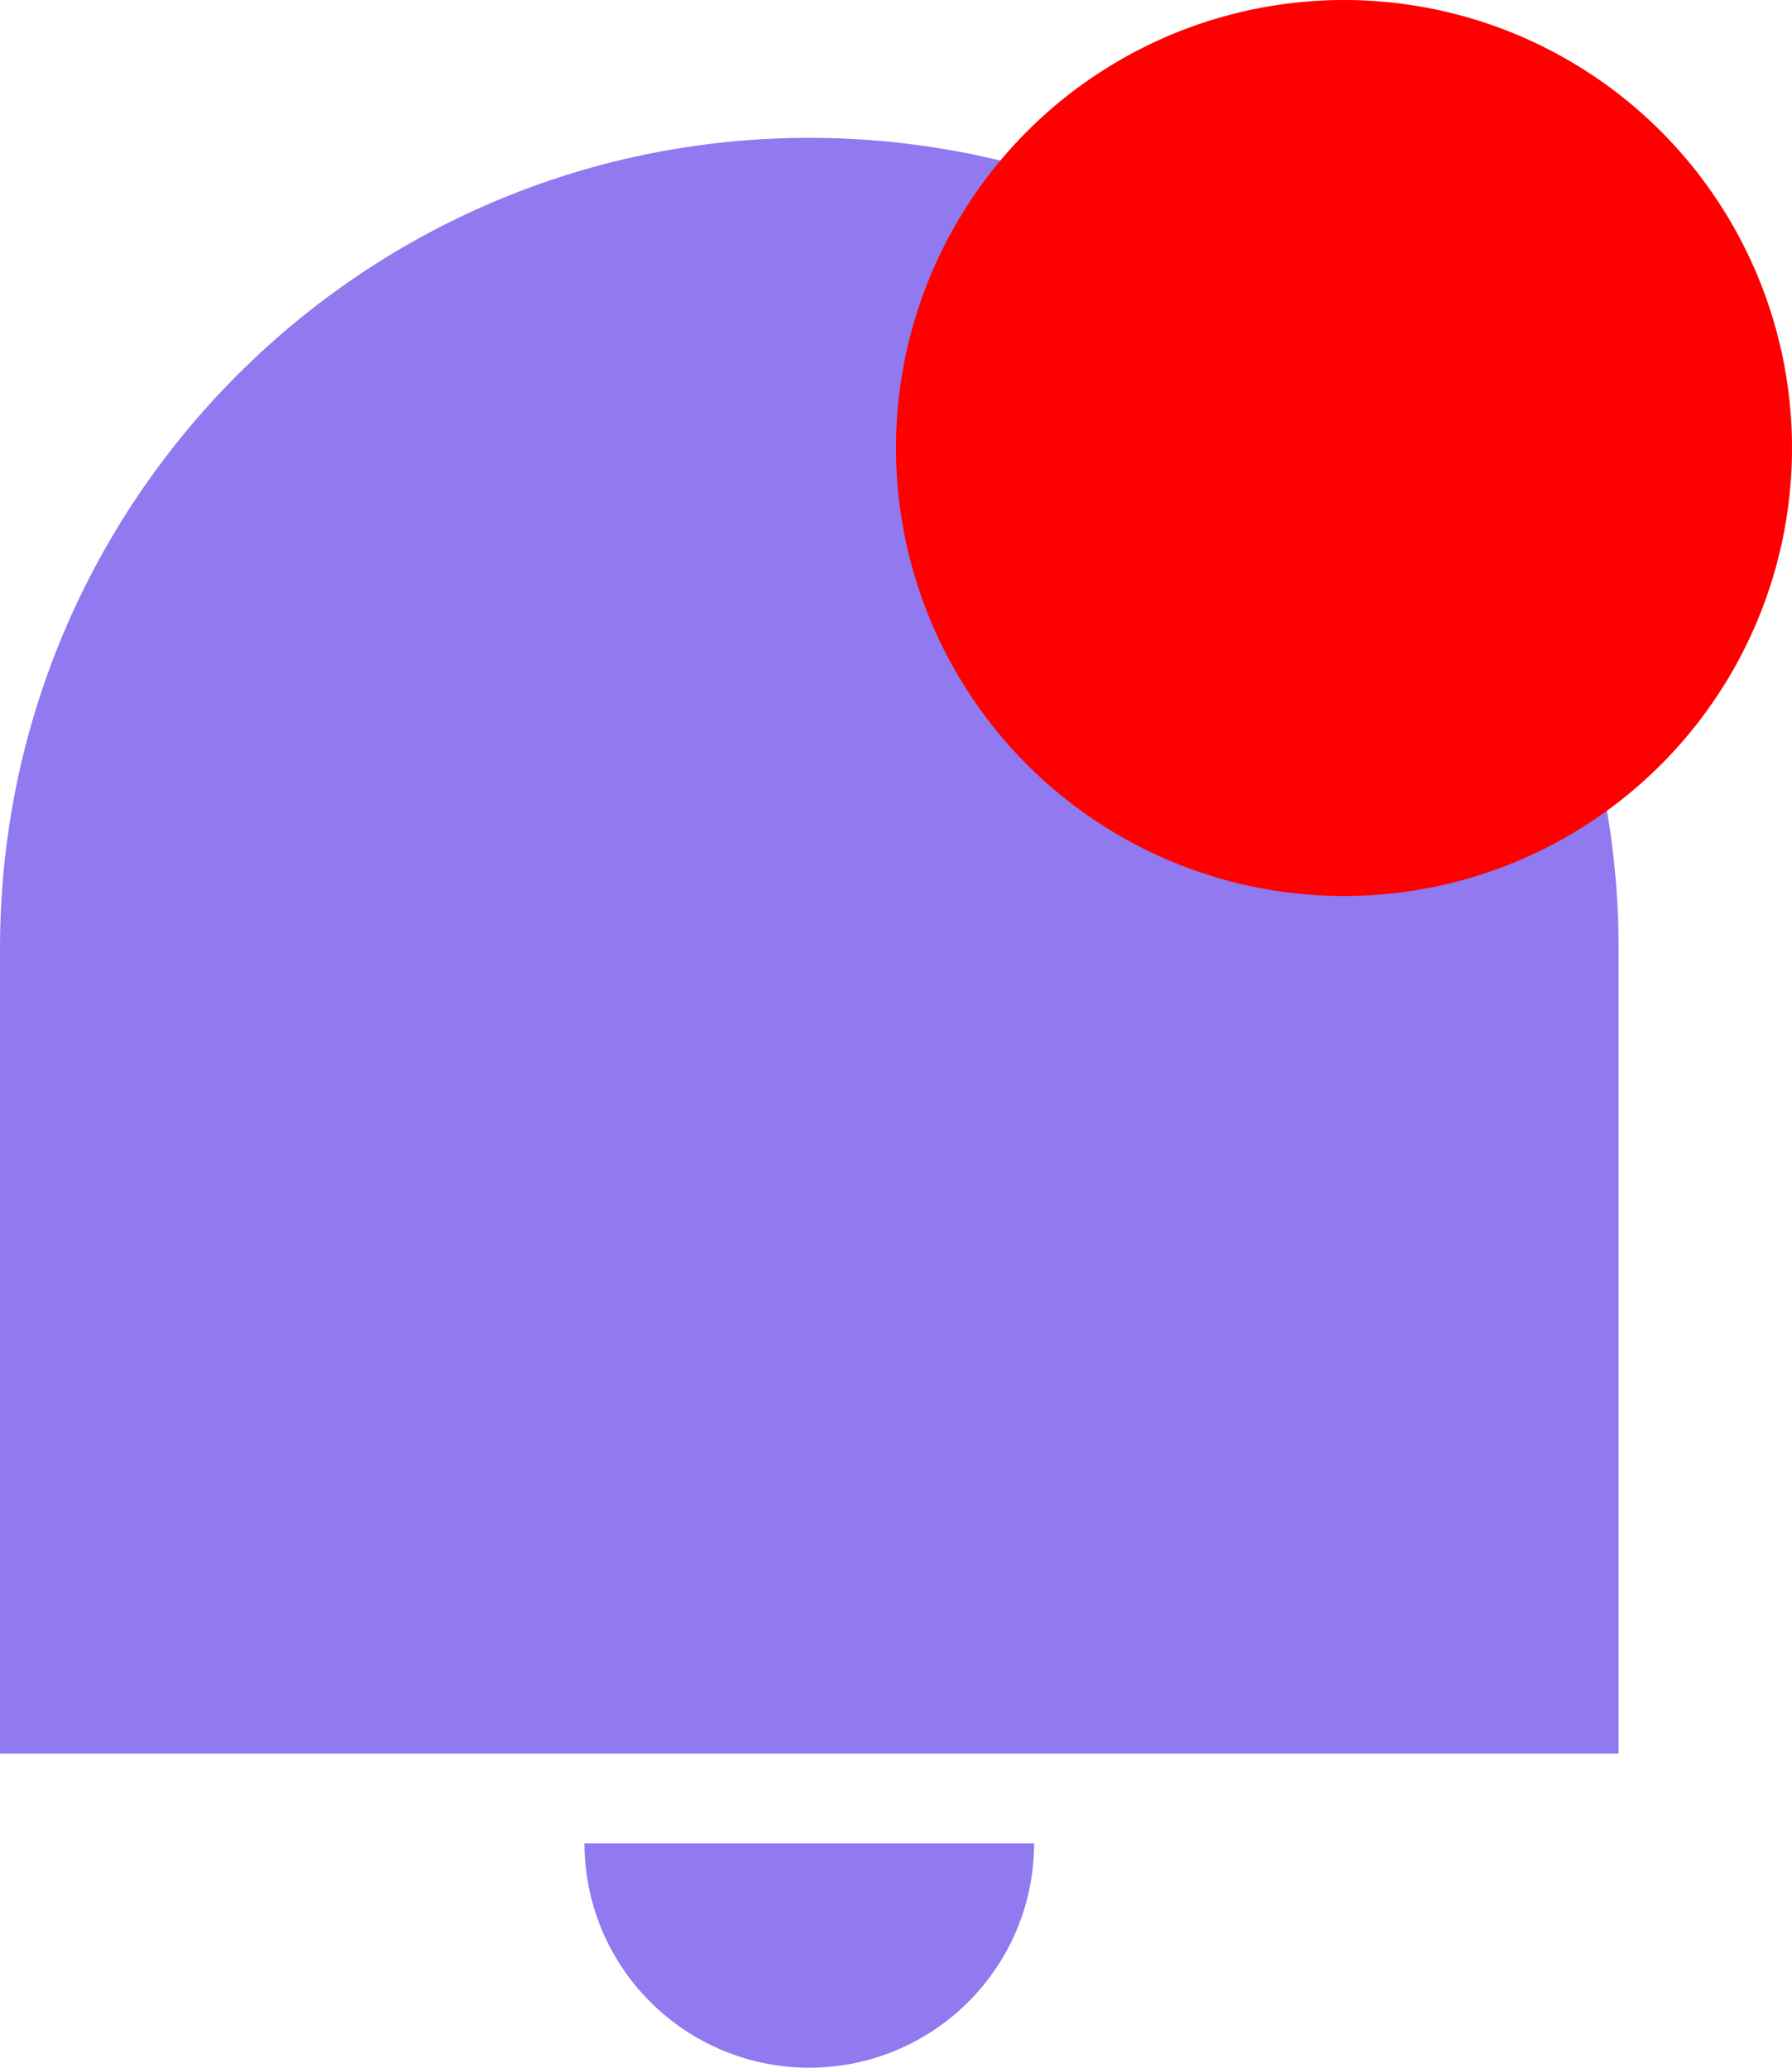 <svg width="26" height="30" viewBox="0 0 26 30" fill="none" xmlns="http://www.w3.org/2000/svg">
<path d="M11.742 2C18.226 2 23.484 7.265 23.484 13.761V25.442H0V13.761C0 7.265 5.258 2 11.742 2ZM8.48 26.744H15.004C15.004 27.608 14.66 28.436 14.048 29.046C13.437 29.657 12.607 30 11.742 30C10.877 30 10.047 29.657 9.436 29.046C8.824 28.436 8.48 27.608 8.48 26.744V26.744Z" fill="#9179EF"/>
<circle cx="19.5" cy="6.5" r="6.5" fill="#FF0000"/>
</svg>
